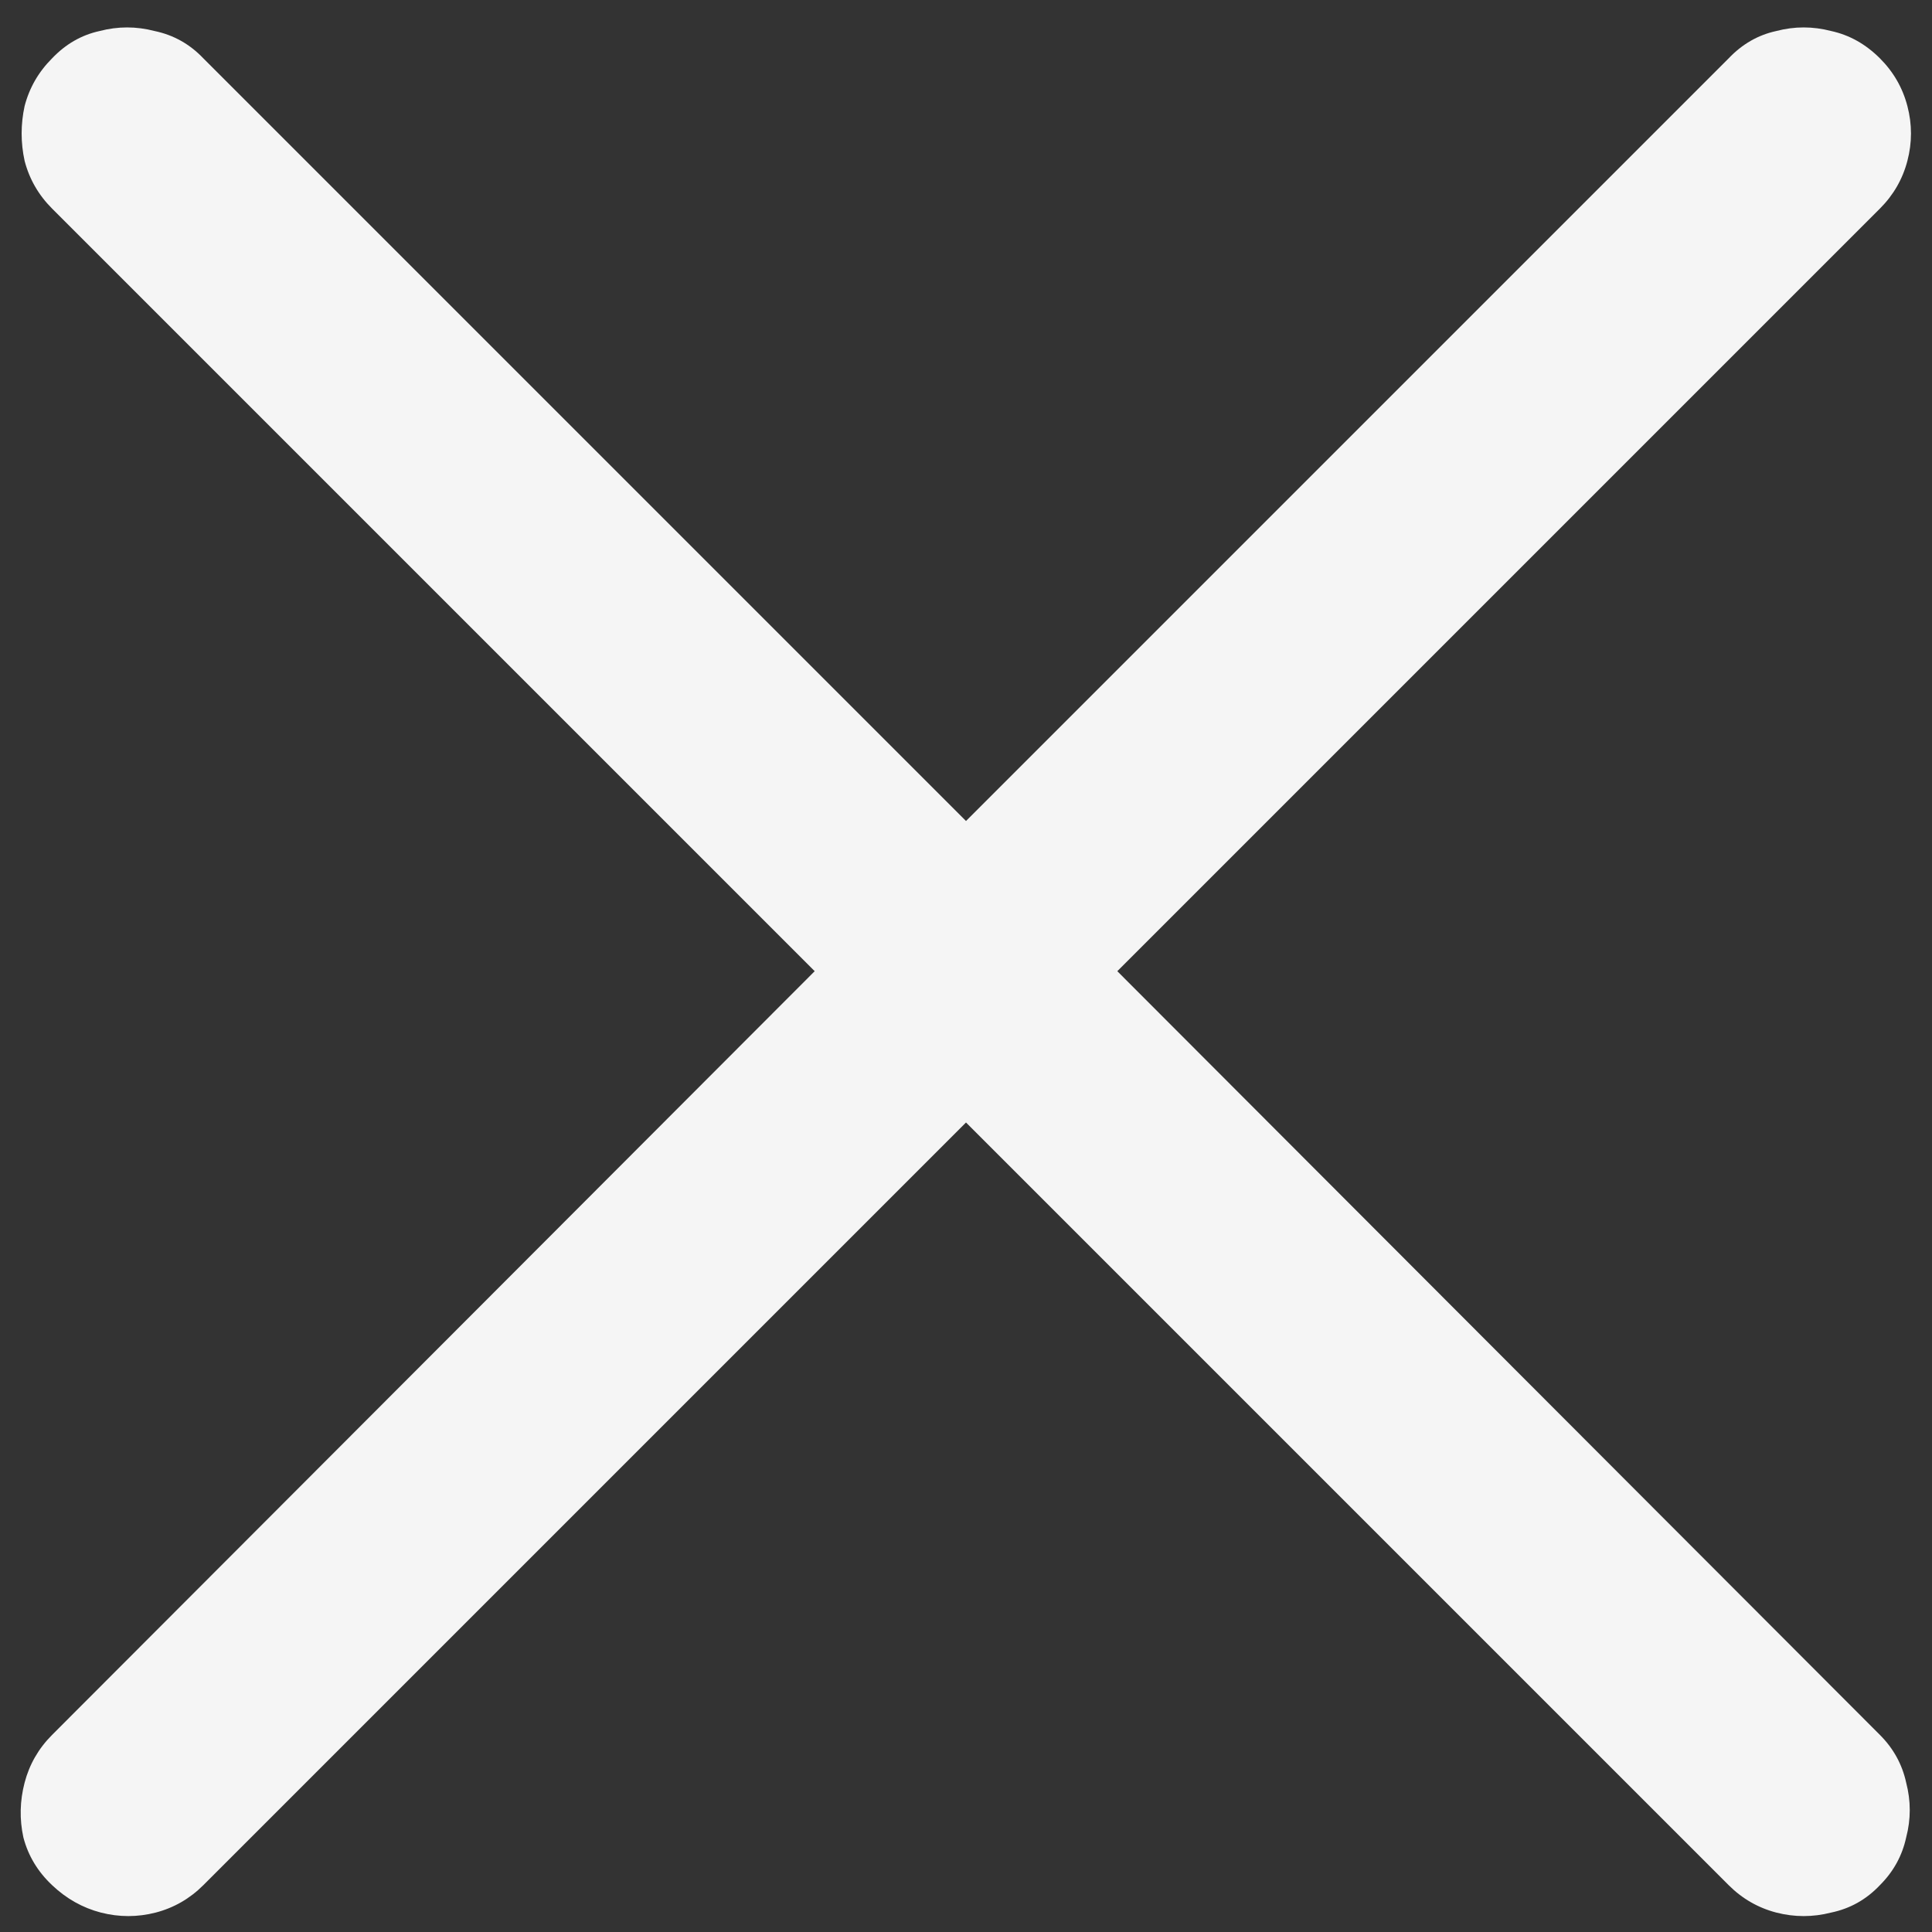 <svg width="19" height="19" viewBox="0 0 19 19" fill="none" xmlns="http://www.w3.org/2000/svg">
<rect x="0" y="0" width="19" height="19" fill="#333333" stroke="none"/>
<path d="M0.512 18.539C0.371 18.406 0.277 18.25 0.23 18.07C0.191 17.891 0.195 17.711 0.242 17.531C0.289 17.352 0.379 17.195 0.512 17.062L8.012 9.551L0.512 2.051C0.379 1.918 0.289 1.762 0.242 1.582C0.203 1.402 0.203 1.223 0.242 1.043C0.289 0.863 0.379 0.707 0.512 0.574C0.645 0.434 0.801 0.344 0.98 0.305C1.16 0.258 1.34 0.258 1.52 0.305C1.707 0.344 1.867 0.434 2 0.574L9.5 8.074L17 0.574C17.133 0.434 17.289 0.344 17.469 0.305C17.648 0.258 17.828 0.258 18.008 0.305C18.188 0.344 18.348 0.434 18.488 0.574C18.621 0.707 18.711 0.863 18.758 1.043C18.805 1.223 18.805 1.402 18.758 1.582C18.711 1.762 18.621 1.918 18.488 2.051L10.988 9.551L18.488 17.062C18.621 17.195 18.707 17.352 18.746 17.531C18.793 17.711 18.793 17.891 18.746 18.07C18.707 18.25 18.621 18.406 18.488 18.539C18.355 18.68 18.195 18.77 18.008 18.809C17.828 18.855 17.648 18.855 17.469 18.809C17.289 18.762 17.133 18.672 17 18.539L9.5 11.039L2 18.539C1.867 18.672 1.711 18.762 1.531 18.809C1.352 18.855 1.172 18.855 0.992 18.809C0.812 18.762 0.652 18.672 0.512 18.539Z" fill="#F5F5F5"/>
</svg>
